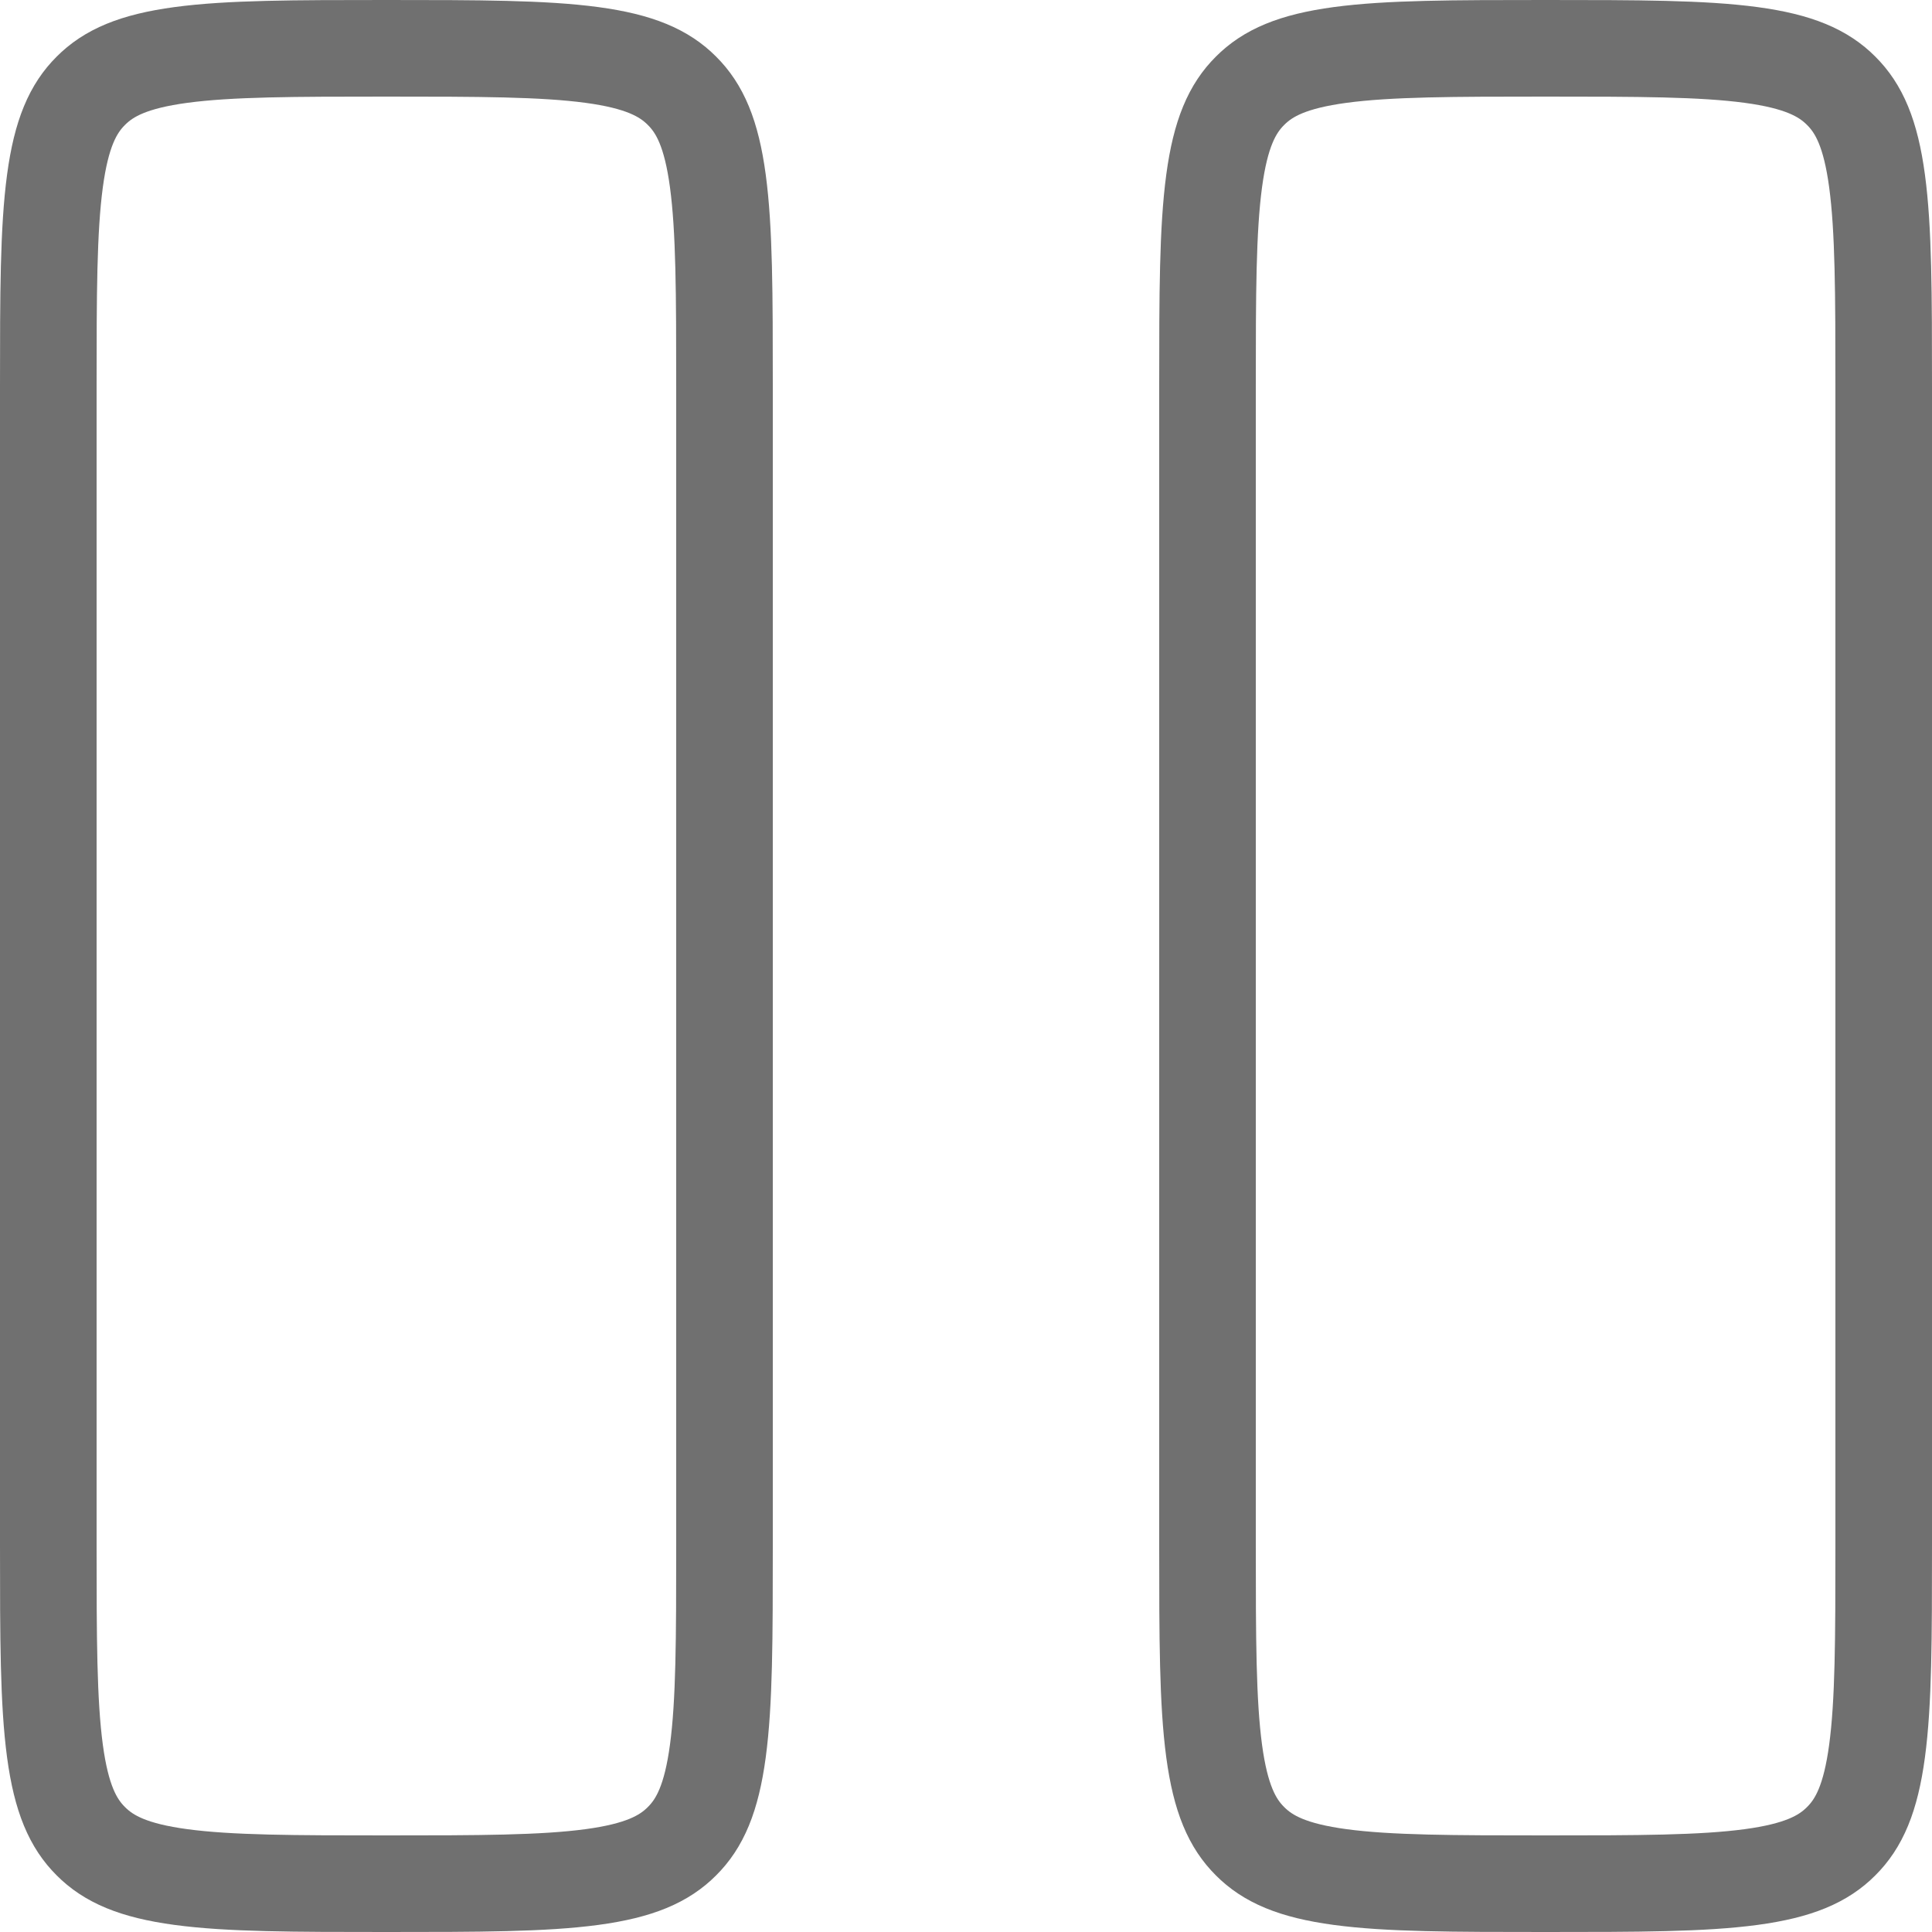 <svg width="20" height="20" viewBox="0 0 20 20" fill="none" xmlns="http://www.w3.org/2000/svg">
<path d="M0.5 4C0.5 3.043 0.501 2.376 0.569 1.872C0.635 1.383 0.755 1.124 0.94 0.94C1.124 0.755 1.383 0.635 1.872 0.569C2.376 0.501 3.043 0.5 4 0.5C4.957 0.5 5.624 0.501 6.128 0.569C6.617 0.635 6.876 0.755 7.06 0.94C7.245 1.124 7.365 1.383 7.431 1.872C7.499 2.376 7.5 3.043 7.5 4V16C7.5 16.957 7.499 17.624 7.431 18.128C7.365 18.617 7.245 18.876 7.06 19.06C6.876 19.245 6.617 19.365 6.128 19.431C5.624 19.499 4.957 19.5 4 19.5C3.043 19.5 2.376 19.499 1.872 19.431C1.383 19.365 1.124 19.245 0.94 19.06C0.755 18.876 0.635 18.617 0.569 18.128C0.501 17.624 0.5 16.957 0.5 16V4ZM12.5 4C12.5 3.043 12.501 2.376 12.569 1.872C12.635 1.383 12.755 1.124 12.94 0.94C13.124 0.755 13.383 0.635 13.872 0.569C14.376 0.501 15.043 0.5 16 0.5C16.957 0.5 17.624 0.501 18.128 0.569C18.617 0.635 18.876 0.755 19.06 0.94C19.245 1.124 19.365 1.383 19.431 1.872C19.499 2.376 19.5 3.043 19.5 4V16C19.5 16.957 19.499 17.624 19.431 18.128C19.365 18.617 19.245 18.876 19.06 19.06C18.876 19.245 18.617 19.365 18.128 19.431C17.624 19.499 16.957 19.5 16 19.5C15.043 19.5 14.376 19.499 13.872 19.431C13.383 19.365 13.124 19.245 12.94 19.06C12.755 18.876 12.635 18.617 12.569 18.128C12.501 17.624 12.5 16.957 12.5 16V4Z" stroke="#707070"/>
</svg>
